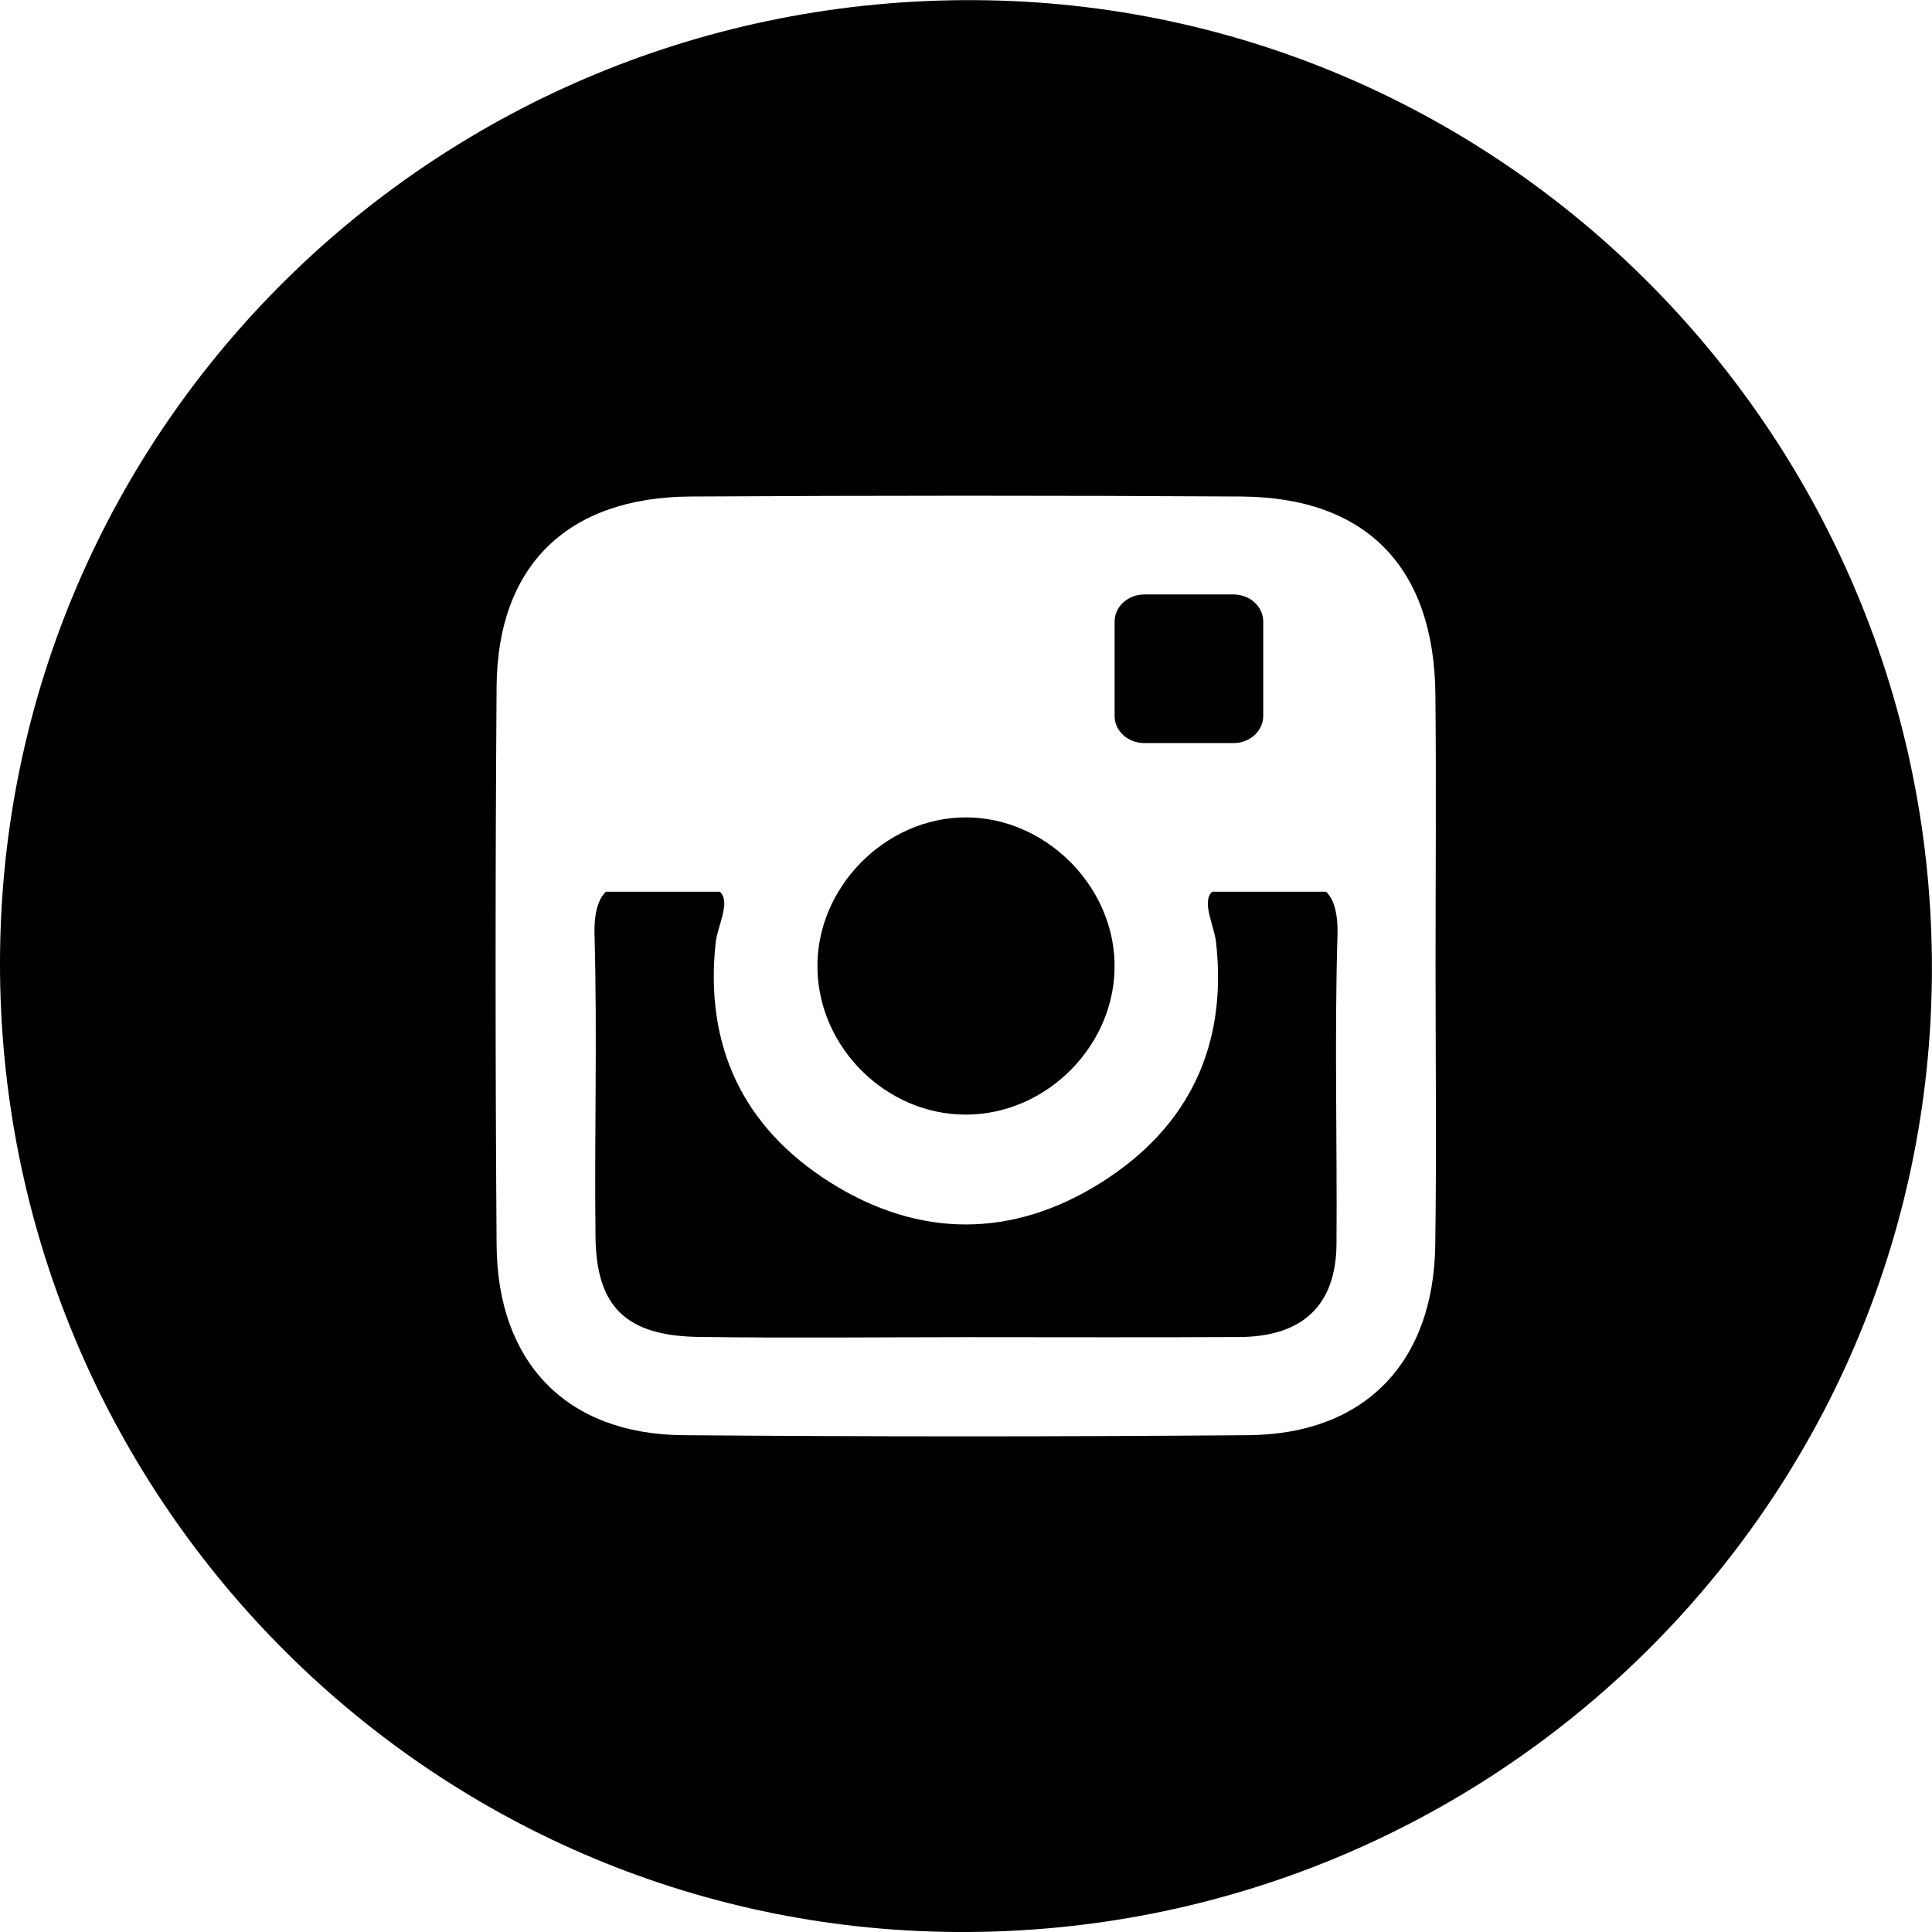 <?xml version="1.0" encoding="UTF-8"?>
<svg viewBox="0 0 26 26" version="1.1" xmlns="http://www.w3.org/2000/svg" xmlns:xlink="http://www.w3.org/1999/xlink">
<path d="M19.315,16.757 C19.293,18.34 18.364,19.3 16.803,19.314 C14.265,19.335 11.726,19.335 9.188,19.314 C7.628,19.3 6.694,18.34 6.683,16.753 C6.665,14.249 6.665,11.744 6.683,9.24 C6.695,7.611 7.637,6.692 9.294,6.682 C11.764,6.668 14.235,6.667 16.705,6.682 C18.388,6.693 19.301,7.635 19.317,9.346 C19.329,10.564 19.319,11.782 19.319,13.001 C19.319,14.253 19.333,15.505 19.315,16.757 M13.126,0.002 C5.896,-0.041 0.025,5.738 6.09375e-05,12.922 C-0.025,20.099 5.738,25.955 12.87,26 C20.091,26.045 25.973,20.256 25.999,13.076 C26.025,5.904 20.255,0.043 13.126,0.002"></path>
<path d="M12.999,15 C14.097,14.999 15.026,14.05 14.999,12.956 C14.974,11.899 14.054,11 12.999,11 C11.907,11 10.973,11.956 11.001,13.047 C11.027,14.113 11.935,15.001 12.999,15"></path>
<path d="M16.313,12 C16.166,12.135 16.339,12.452 16.365,12.68 C16.519,14.055 16.014,15.158 14.826,15.91 C13.631,16.666 12.372,16.668 11.175,15.914 C9.985,15.164 9.483,14.061 9.631,12.686 C9.655,12.462 9.84,12.136 9.686,12 L8.153,12 C8.053,12.101 7.992,12.278 8.001,12.589 C8.039,13.94 7.998,15.293 8.014,16.644 C8.025,17.592 8.428,17.979 9.411,17.992 C10.606,18.008 11.801,17.996 12.997,17.995 C14.225,17.995 15.454,18 16.682,17.993 C17.528,17.988 17.979,17.567 17.986,16.744 C17.996,15.36 17.958,13.975 17.999,12.592 C18.008,12.279 17.947,12.1 17.846,12 L16.313,12 Z"></path>
<path d="M15.4,10 L16.6,10 C16.821,10 17,9.837 17,9.636 L17,8.364 C17,8.163 16.821,8 16.6,8 L15.4,8 C15.179,8 15,8.163 15,8.364 L15,9.636 C15,9.837 15.179,10 15.4,10"></path>
</svg>
